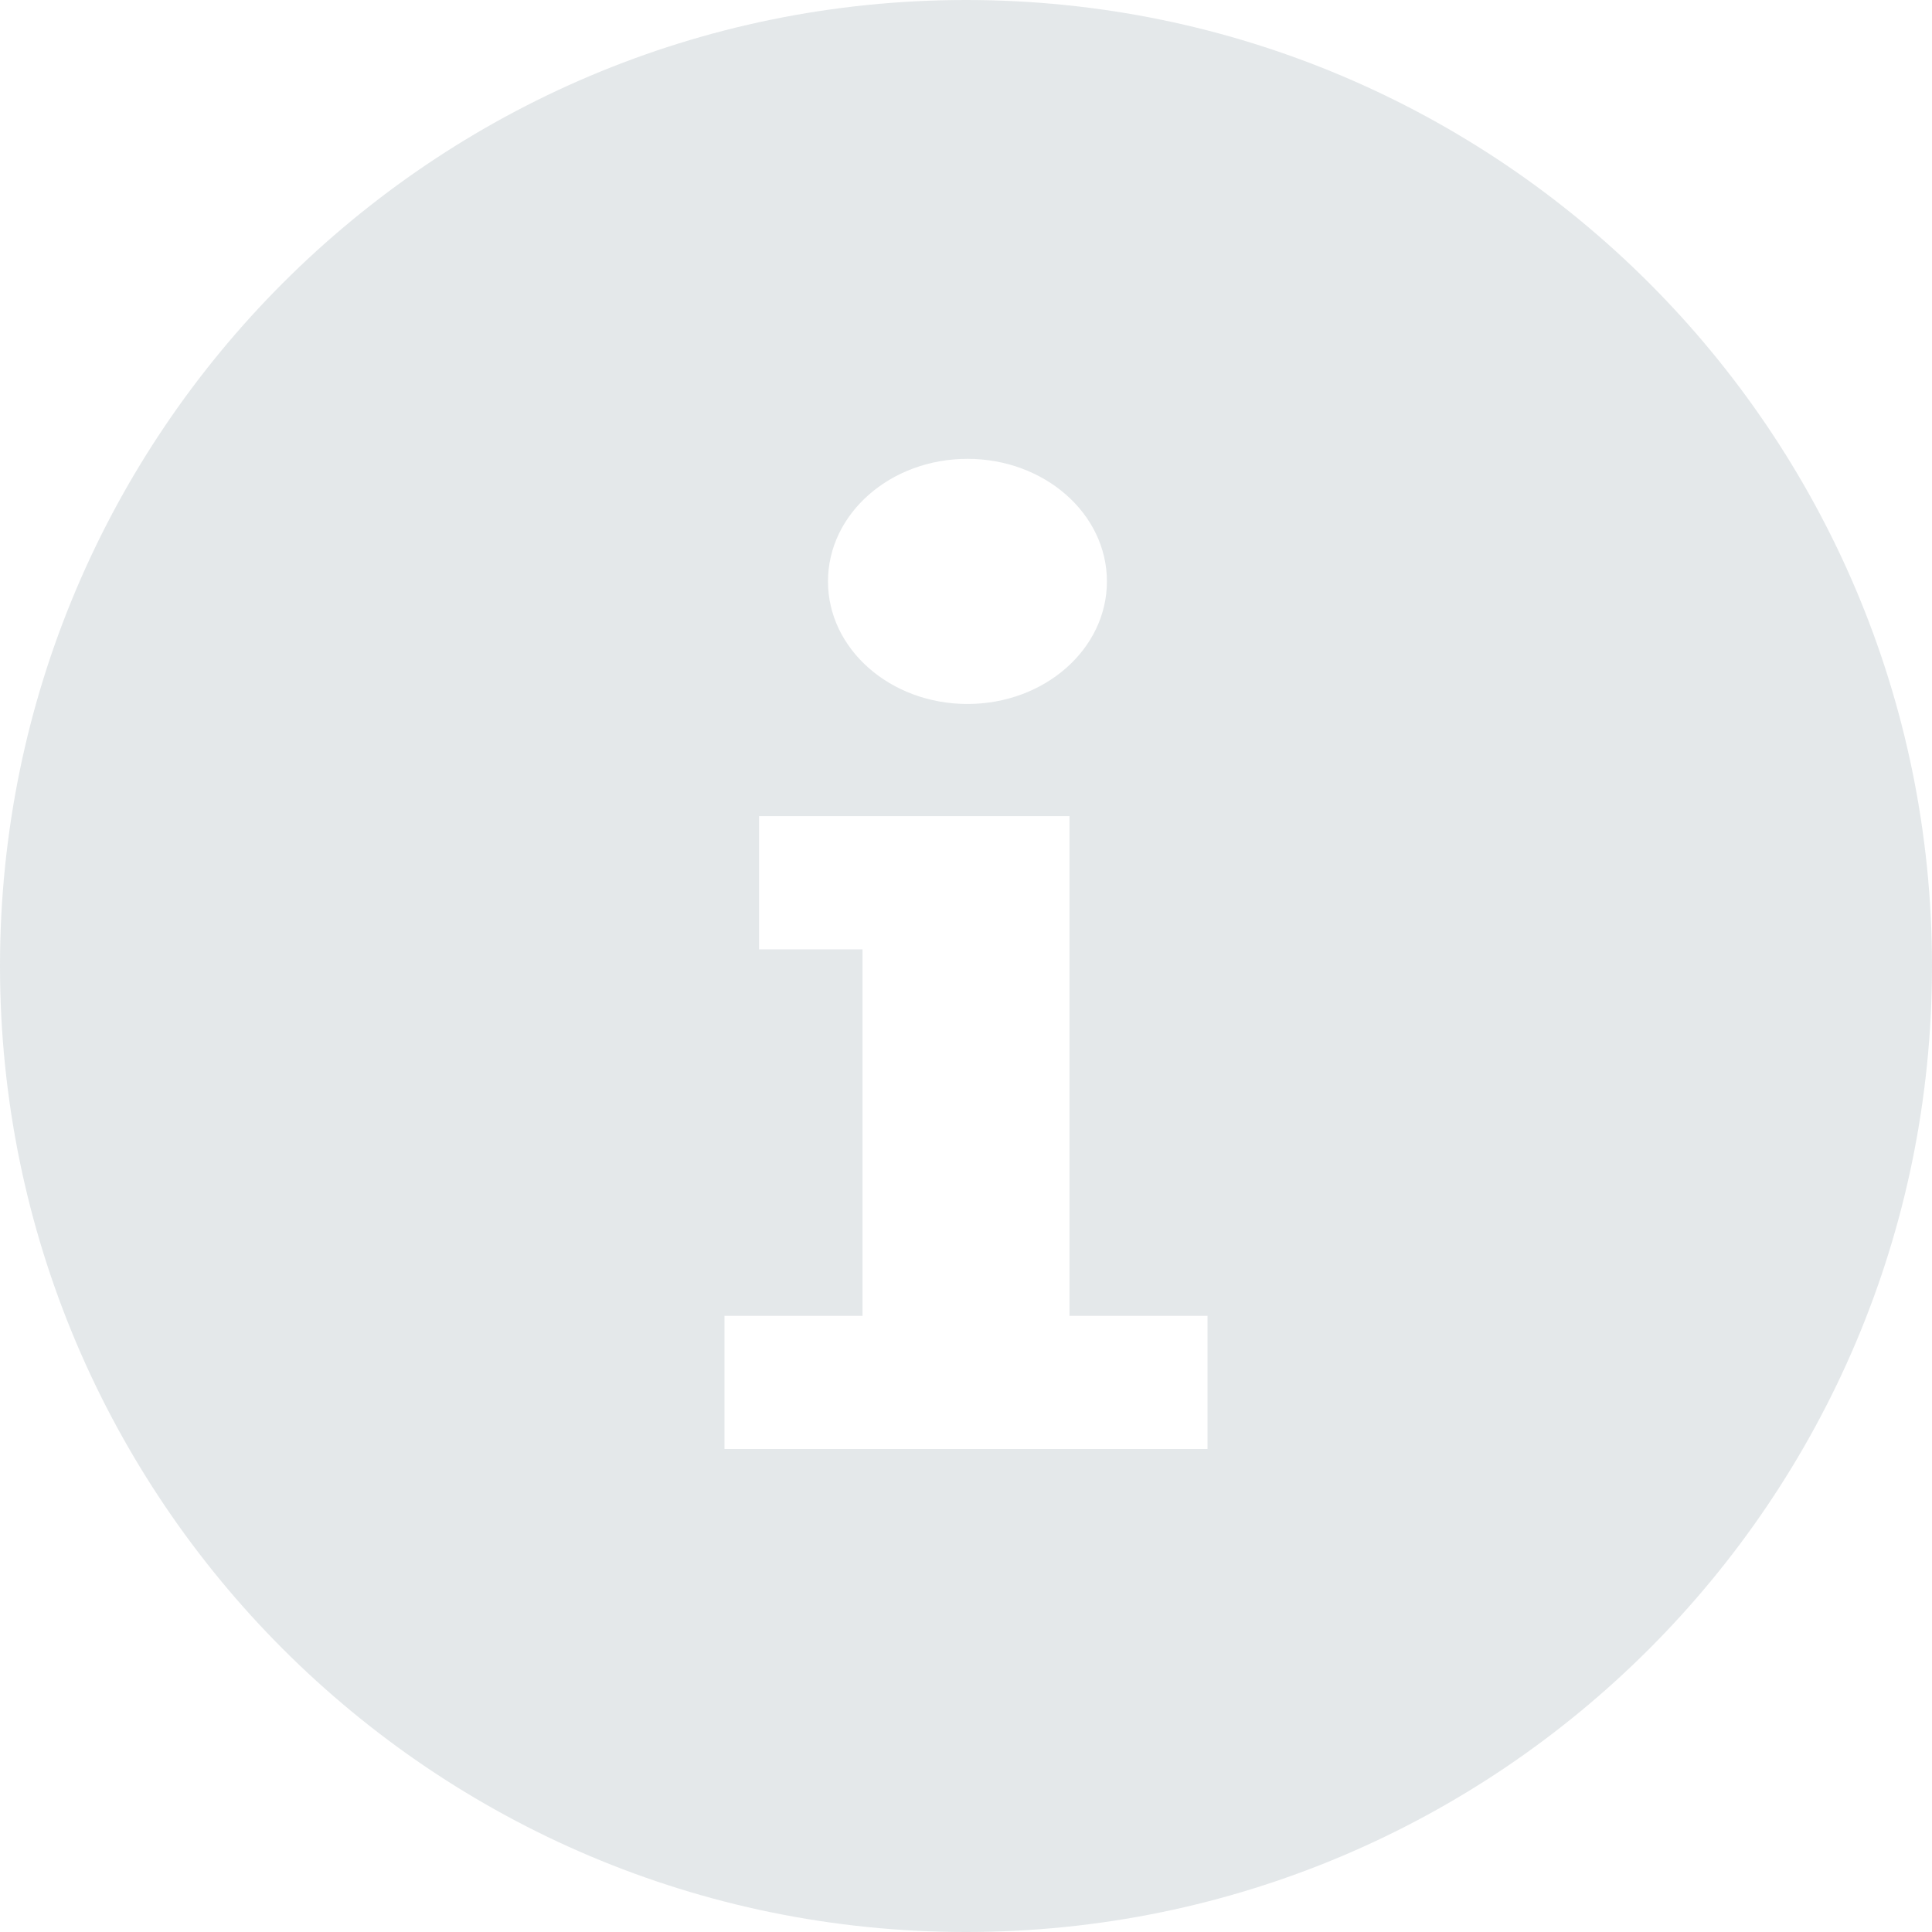 <?xml version="1.0" encoding="UTF-8"?>
<svg width="16px" height="16px" viewBox="0 0 16 16" version="1.1" xmlns="http://www.w3.org/2000/svg" xmlns:xlink="http://www.w3.org/1999/xlink">
    <!-- Generator: Sketch 49.2 (51160) - http://www.bohemiancoding.com/sketch -->
    <title>icon / popup / info_16px</title>
    <desc>Created with Sketch.</desc>
    <defs></defs>
    <g id="icon-/-popup-/-info_16px" stroke="none" stroke-width="1" fill="none" fill-rule="evenodd" fill-opacity="0.16">
        <g fill="#546E7A" id="icon-/-info-/-16">
            <path d="M8,16 C12.418,16 16,12.418 16,8 C16,3.582 12.418,0 8,0 C3.582,0 0,3.582 0,8 C0,12.418 3.582,16 8,16 Z M8.857,10.897 L10,10.897 L10,12 L8.857,12 L7.143,12 L6,12 L6,10.897 L7.143,10.897 L7.143,7.862 L6.286,7.862 L6.286,6.759 L8.857,6.759 L8.857,7.862 L8.857,10.897 Z M9.167,4.815 C9.167,5.376 8.65,5.83 8.012,5.83 C7.374,5.83 6.857,5.376 6.857,4.815 C6.857,4.254 7.374,3.8 8.012,3.8 C8.65,3.8 9.167,4.254 9.167,4.815 Z"></path>
        </g>
    </g>
</svg>